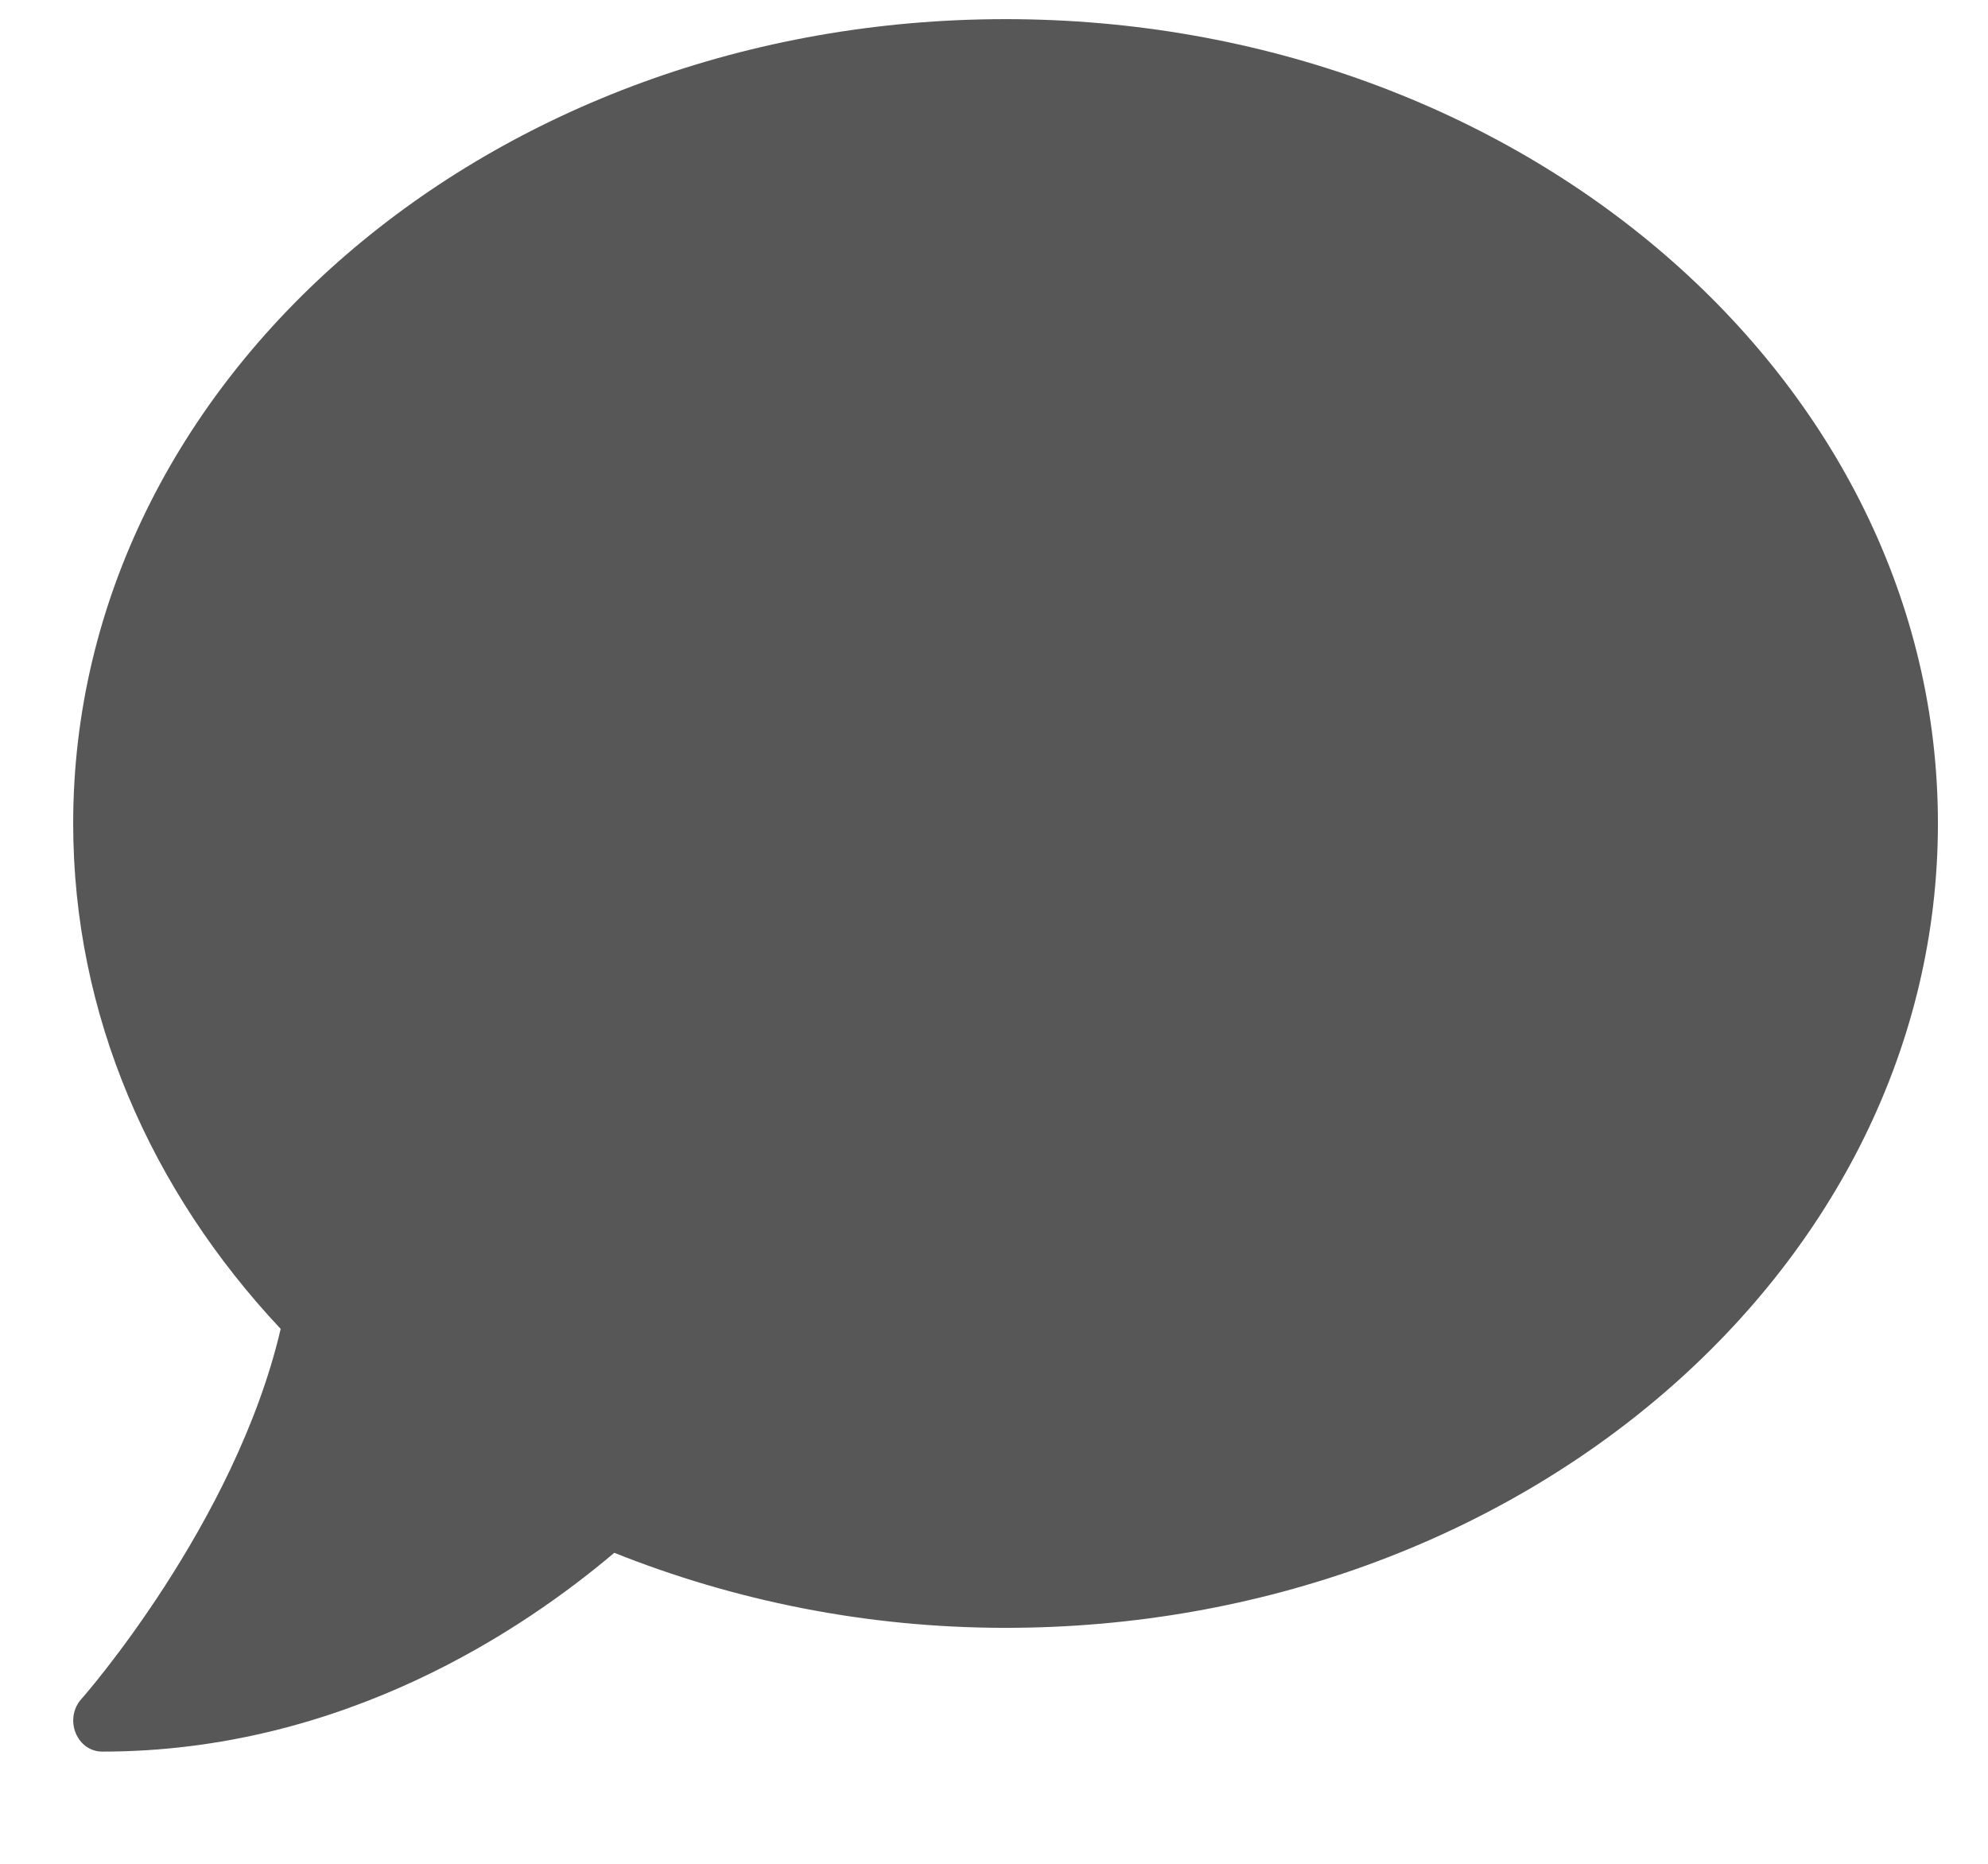 <svg width="16" height="15" viewBox="0 0 16 15" fill="none" xmlns="http://www.w3.org/2000/svg">
<path d="M8.093 0.154C3.948 0.154 0.589 3.052 0.589 6.627C0.589 8.171 1.216 9.584 2.259 10.695C1.893 12.264 0.668 13.661 0.653 13.676C0.589 13.748 0.571 13.854 0.609 13.947C0.647 14.04 0.729 14.097 0.823 14.097C2.767 14.097 4.223 13.107 4.944 12.497C5.903 12.88 6.967 13.101 8.093 13.101C12.237 13.101 15.597 10.203 15.597 6.627C15.597 3.052 12.237 0.154 8.093 0.154Z" fill="#585757"/>
</svg>

